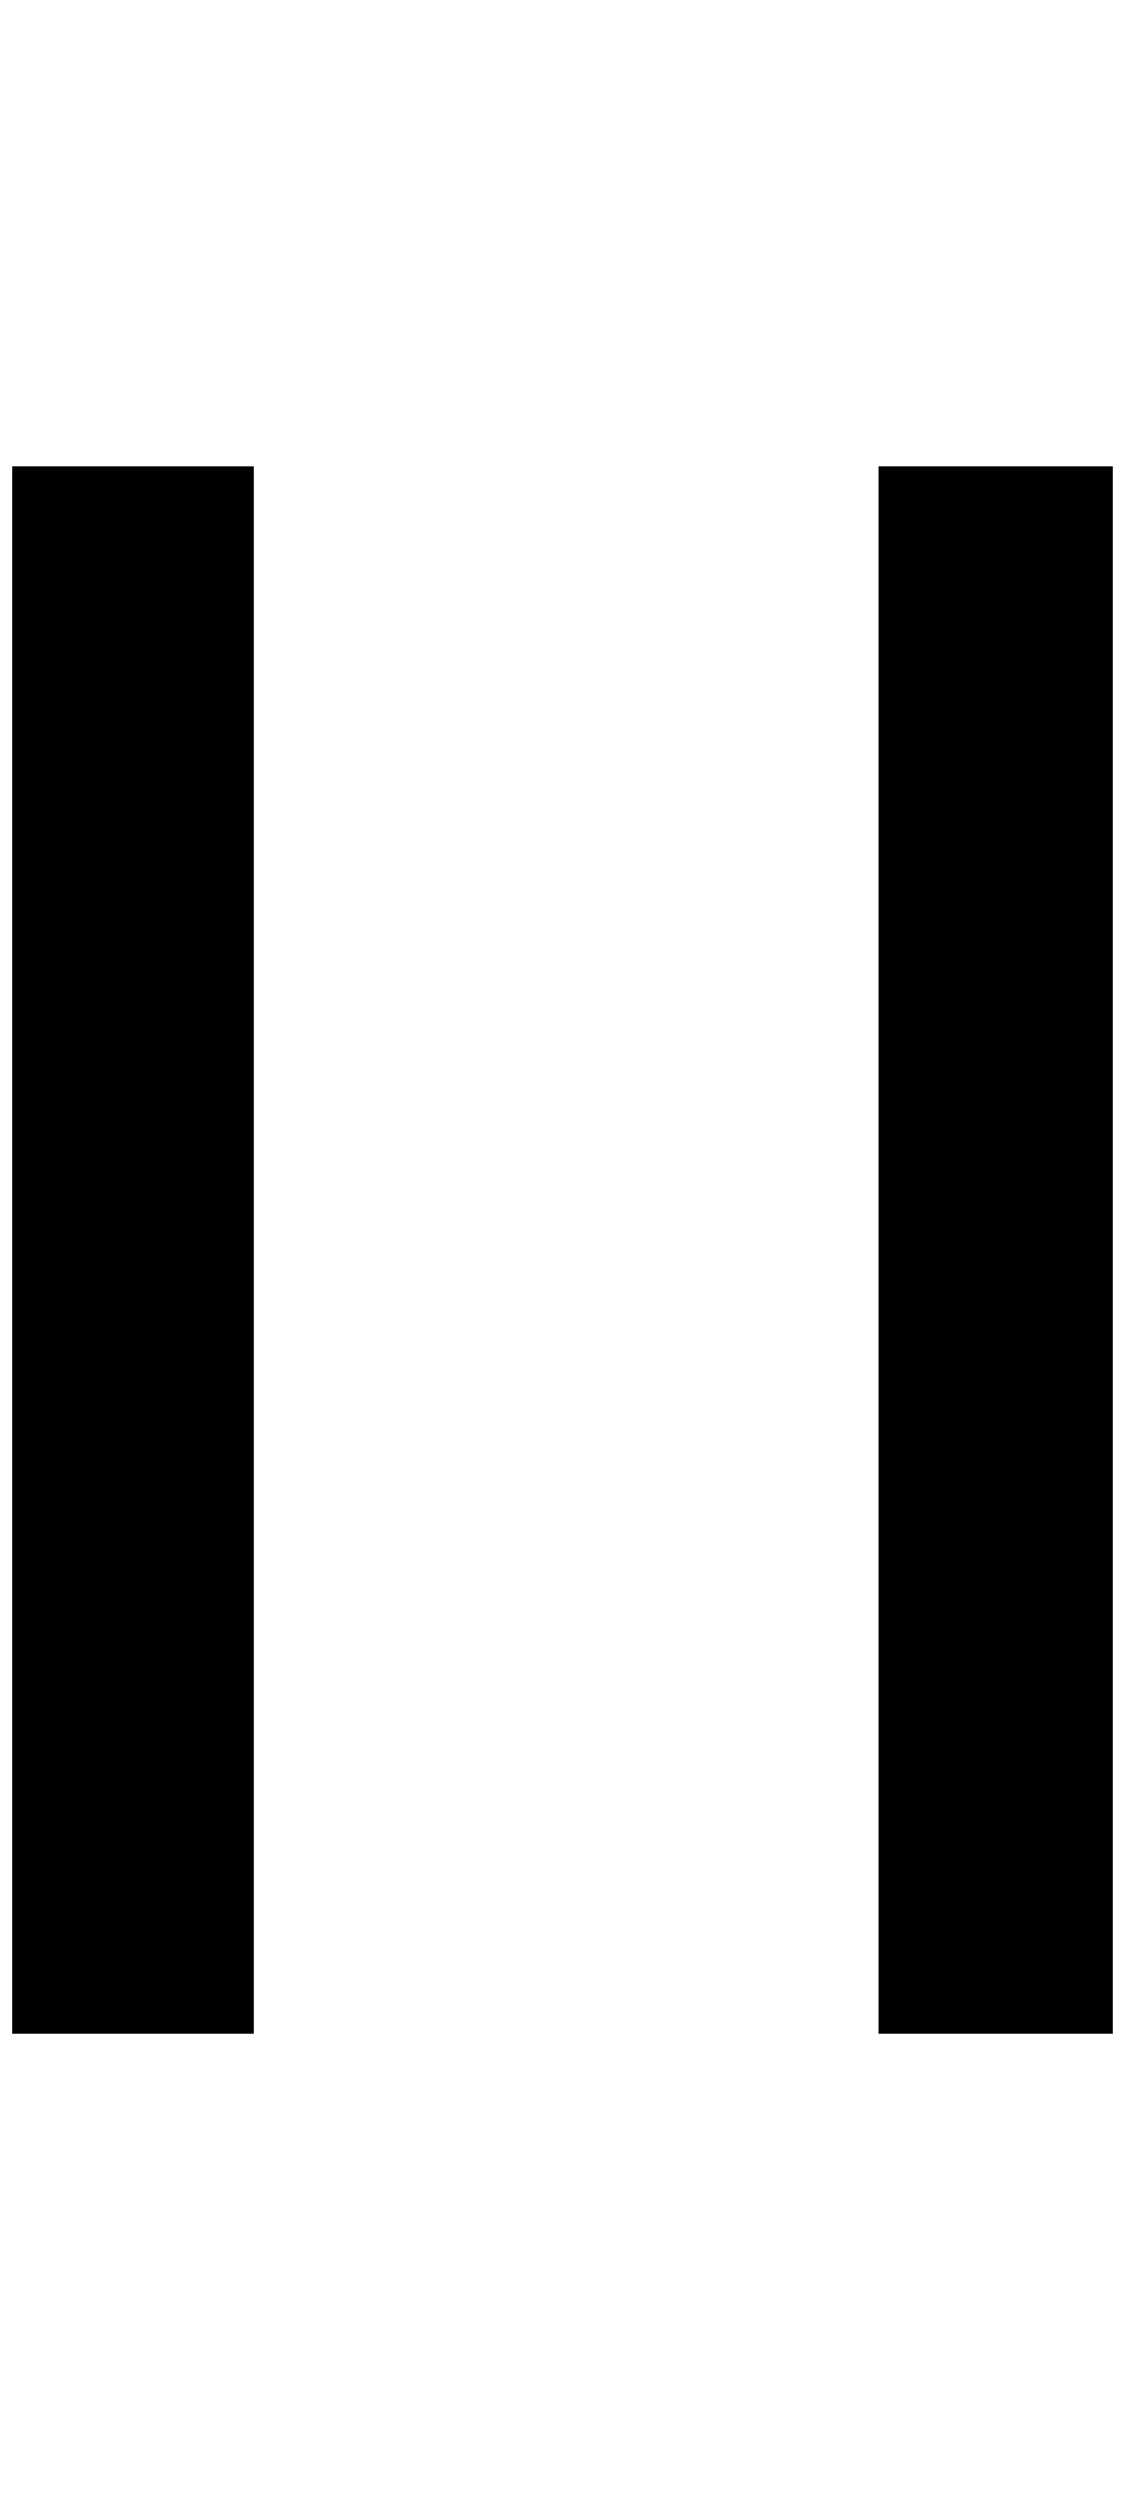 <?xml version="1.0" standalone="no"?>
<!DOCTYPE svg PUBLIC "-//W3C//DTD SVG 1.1//EN" "http://www.w3.org/Graphics/SVG/1.1/DTD/svg11.dtd" >
<svg xmlns="http://www.w3.org/2000/svg" xmlns:xlink="http://www.w3.org/1999/xlink" version="1.1" viewBox="-10 0 922 2048">
   <path fill="currentColor"
d="M0 382h198v1284h-198v-1284zM902 382v1284h-192v-1284h192z" />
</svg>
